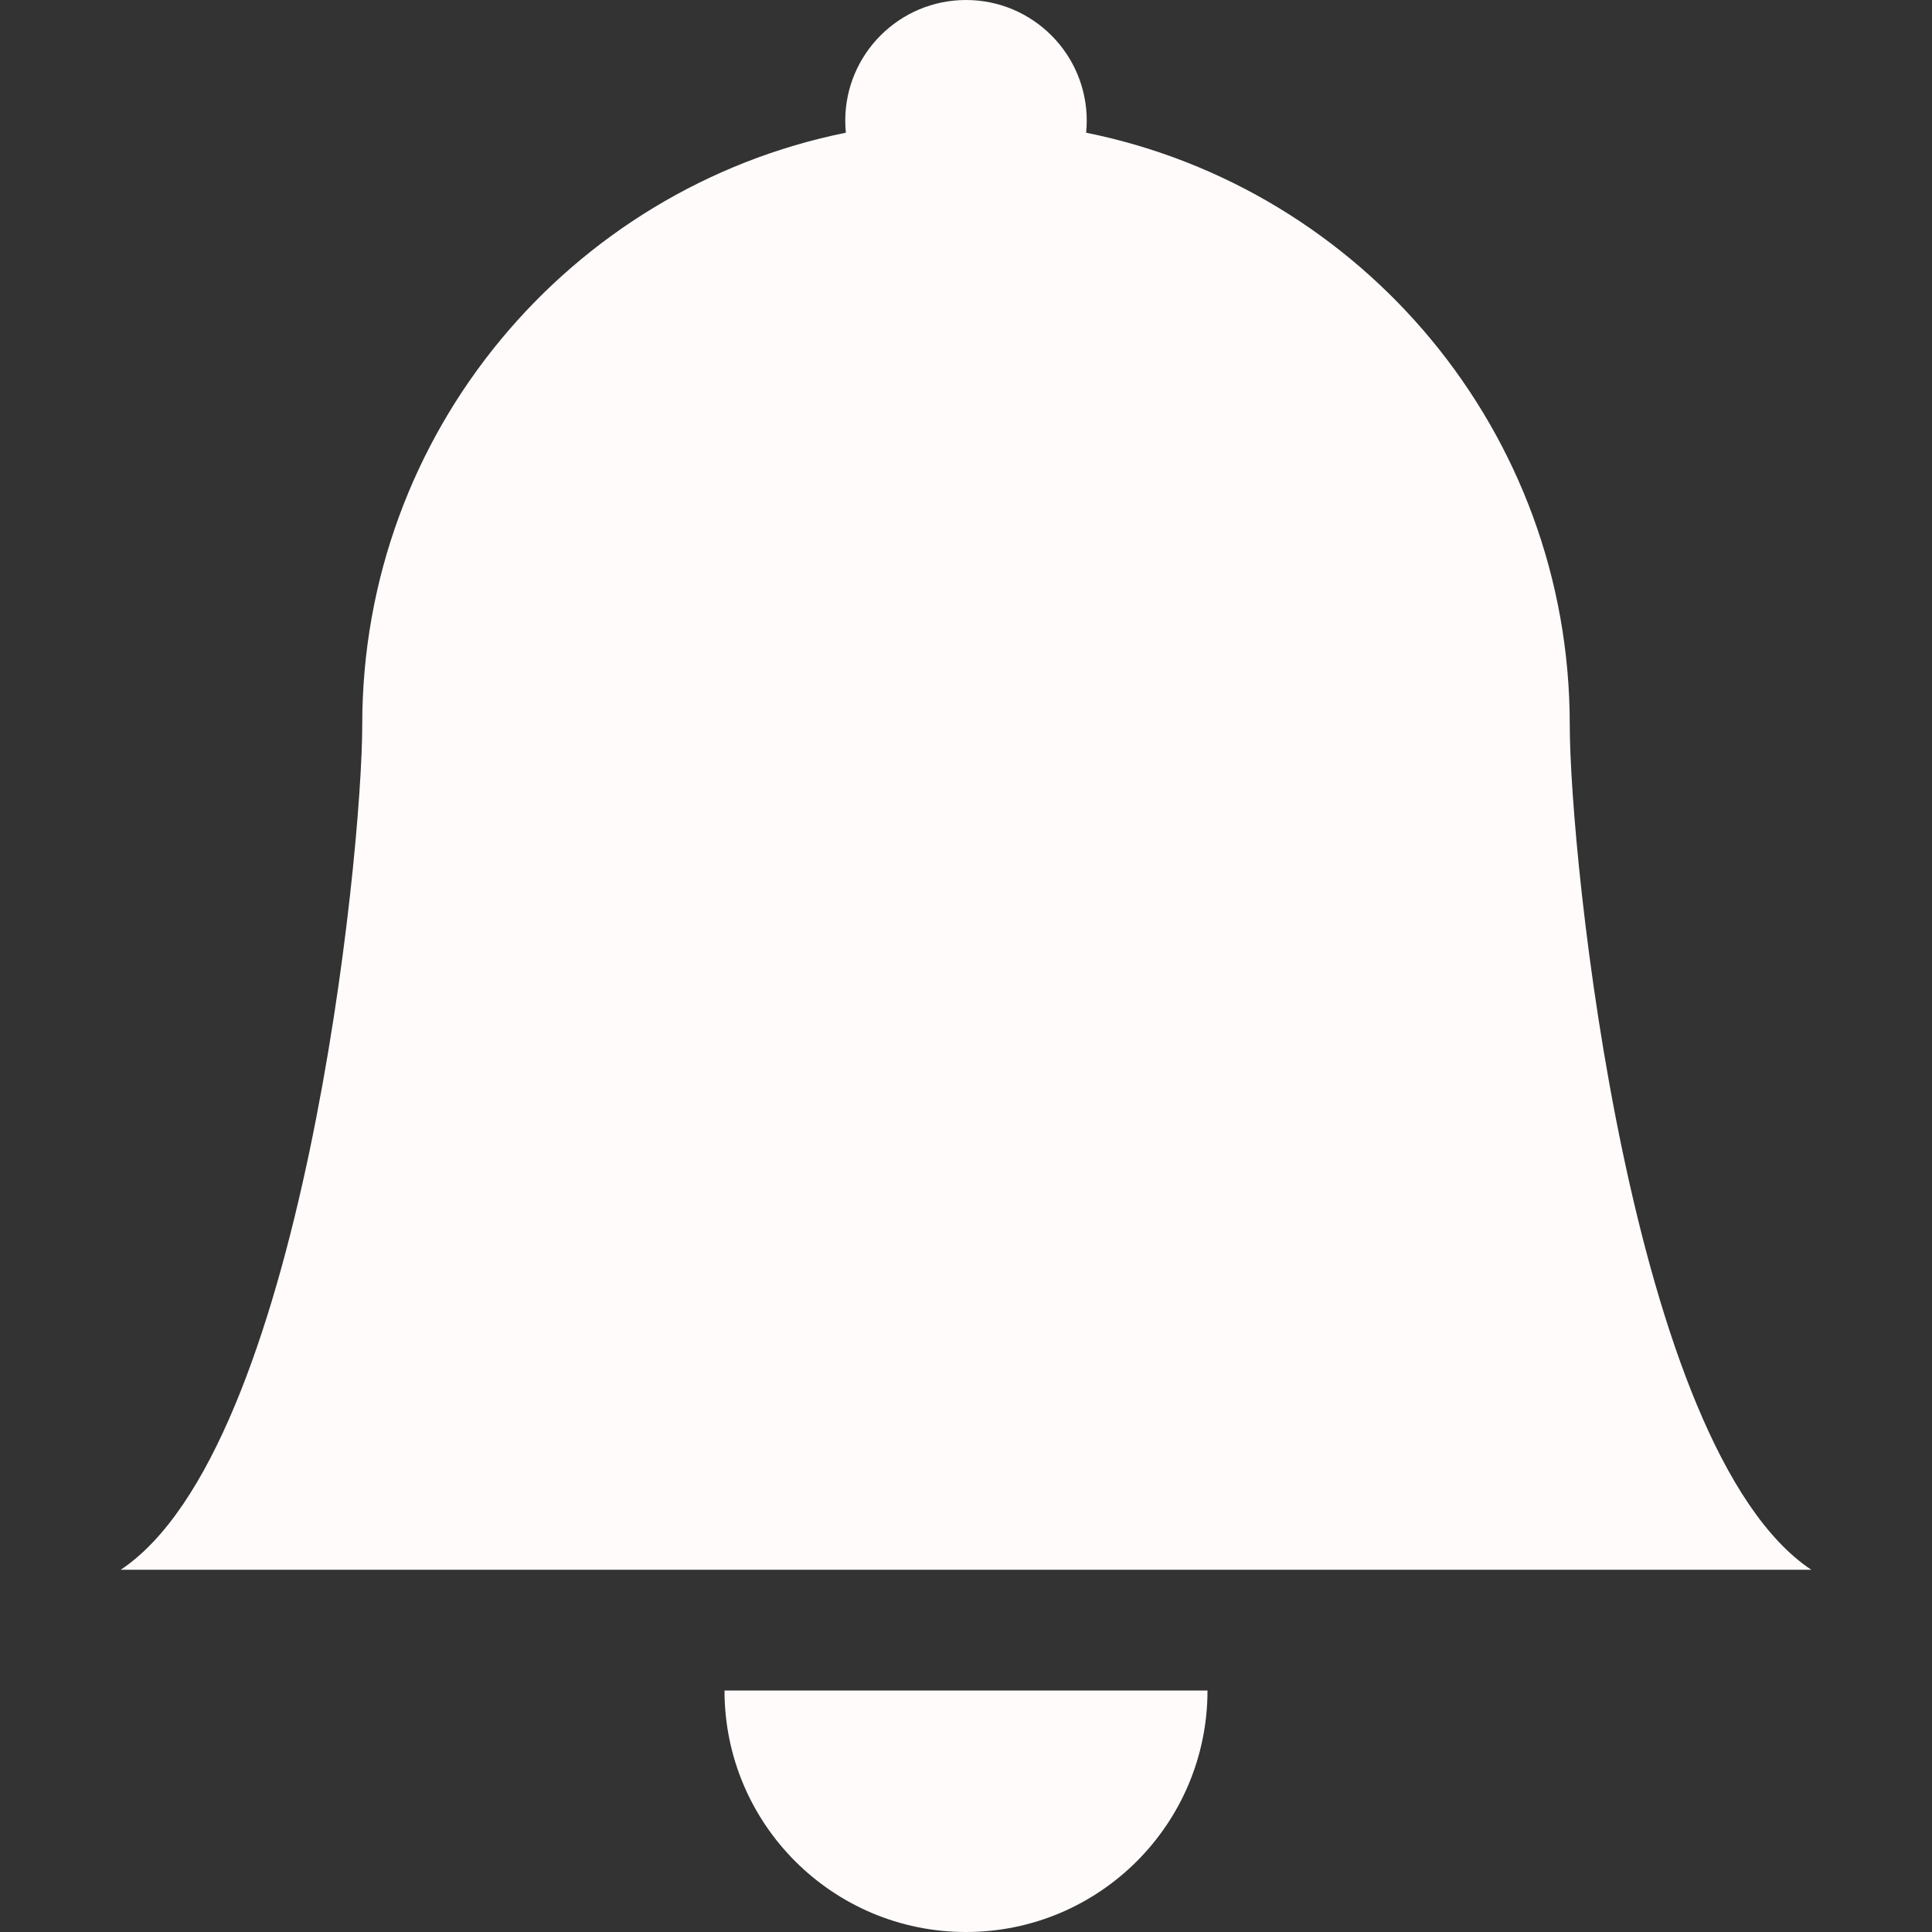 <svg width="16" height="16" viewBox="0 0 16 16" fill="none" xmlns="http://www.w3.org/2000/svg">
<rect x="0" y="0" width="16" height="16" fill="#333333" stroke="none"/>
<path d="M8 16C9.105 16 10 15.105 10 14H6C6 15.105 6.895 16 8 16Z" fill="#FFFBFB"/>
<path d="M8.995 1.099C8.998 1.066 9 1.033 9 1C9 0.448 8.552 0 8 0C7.448 0 7 0.448 7 1C7 1.033 7.002 1.066 7.005 1.099C4.72 1.56 3 3.579 3 6C3 7.098 2.5 12 1 13H15C13.5 12 13 7.098 13 6C13 3.579 11.28 1.56 8.995 1.099Z" fill="#FFFBFB"/>
</svg>
